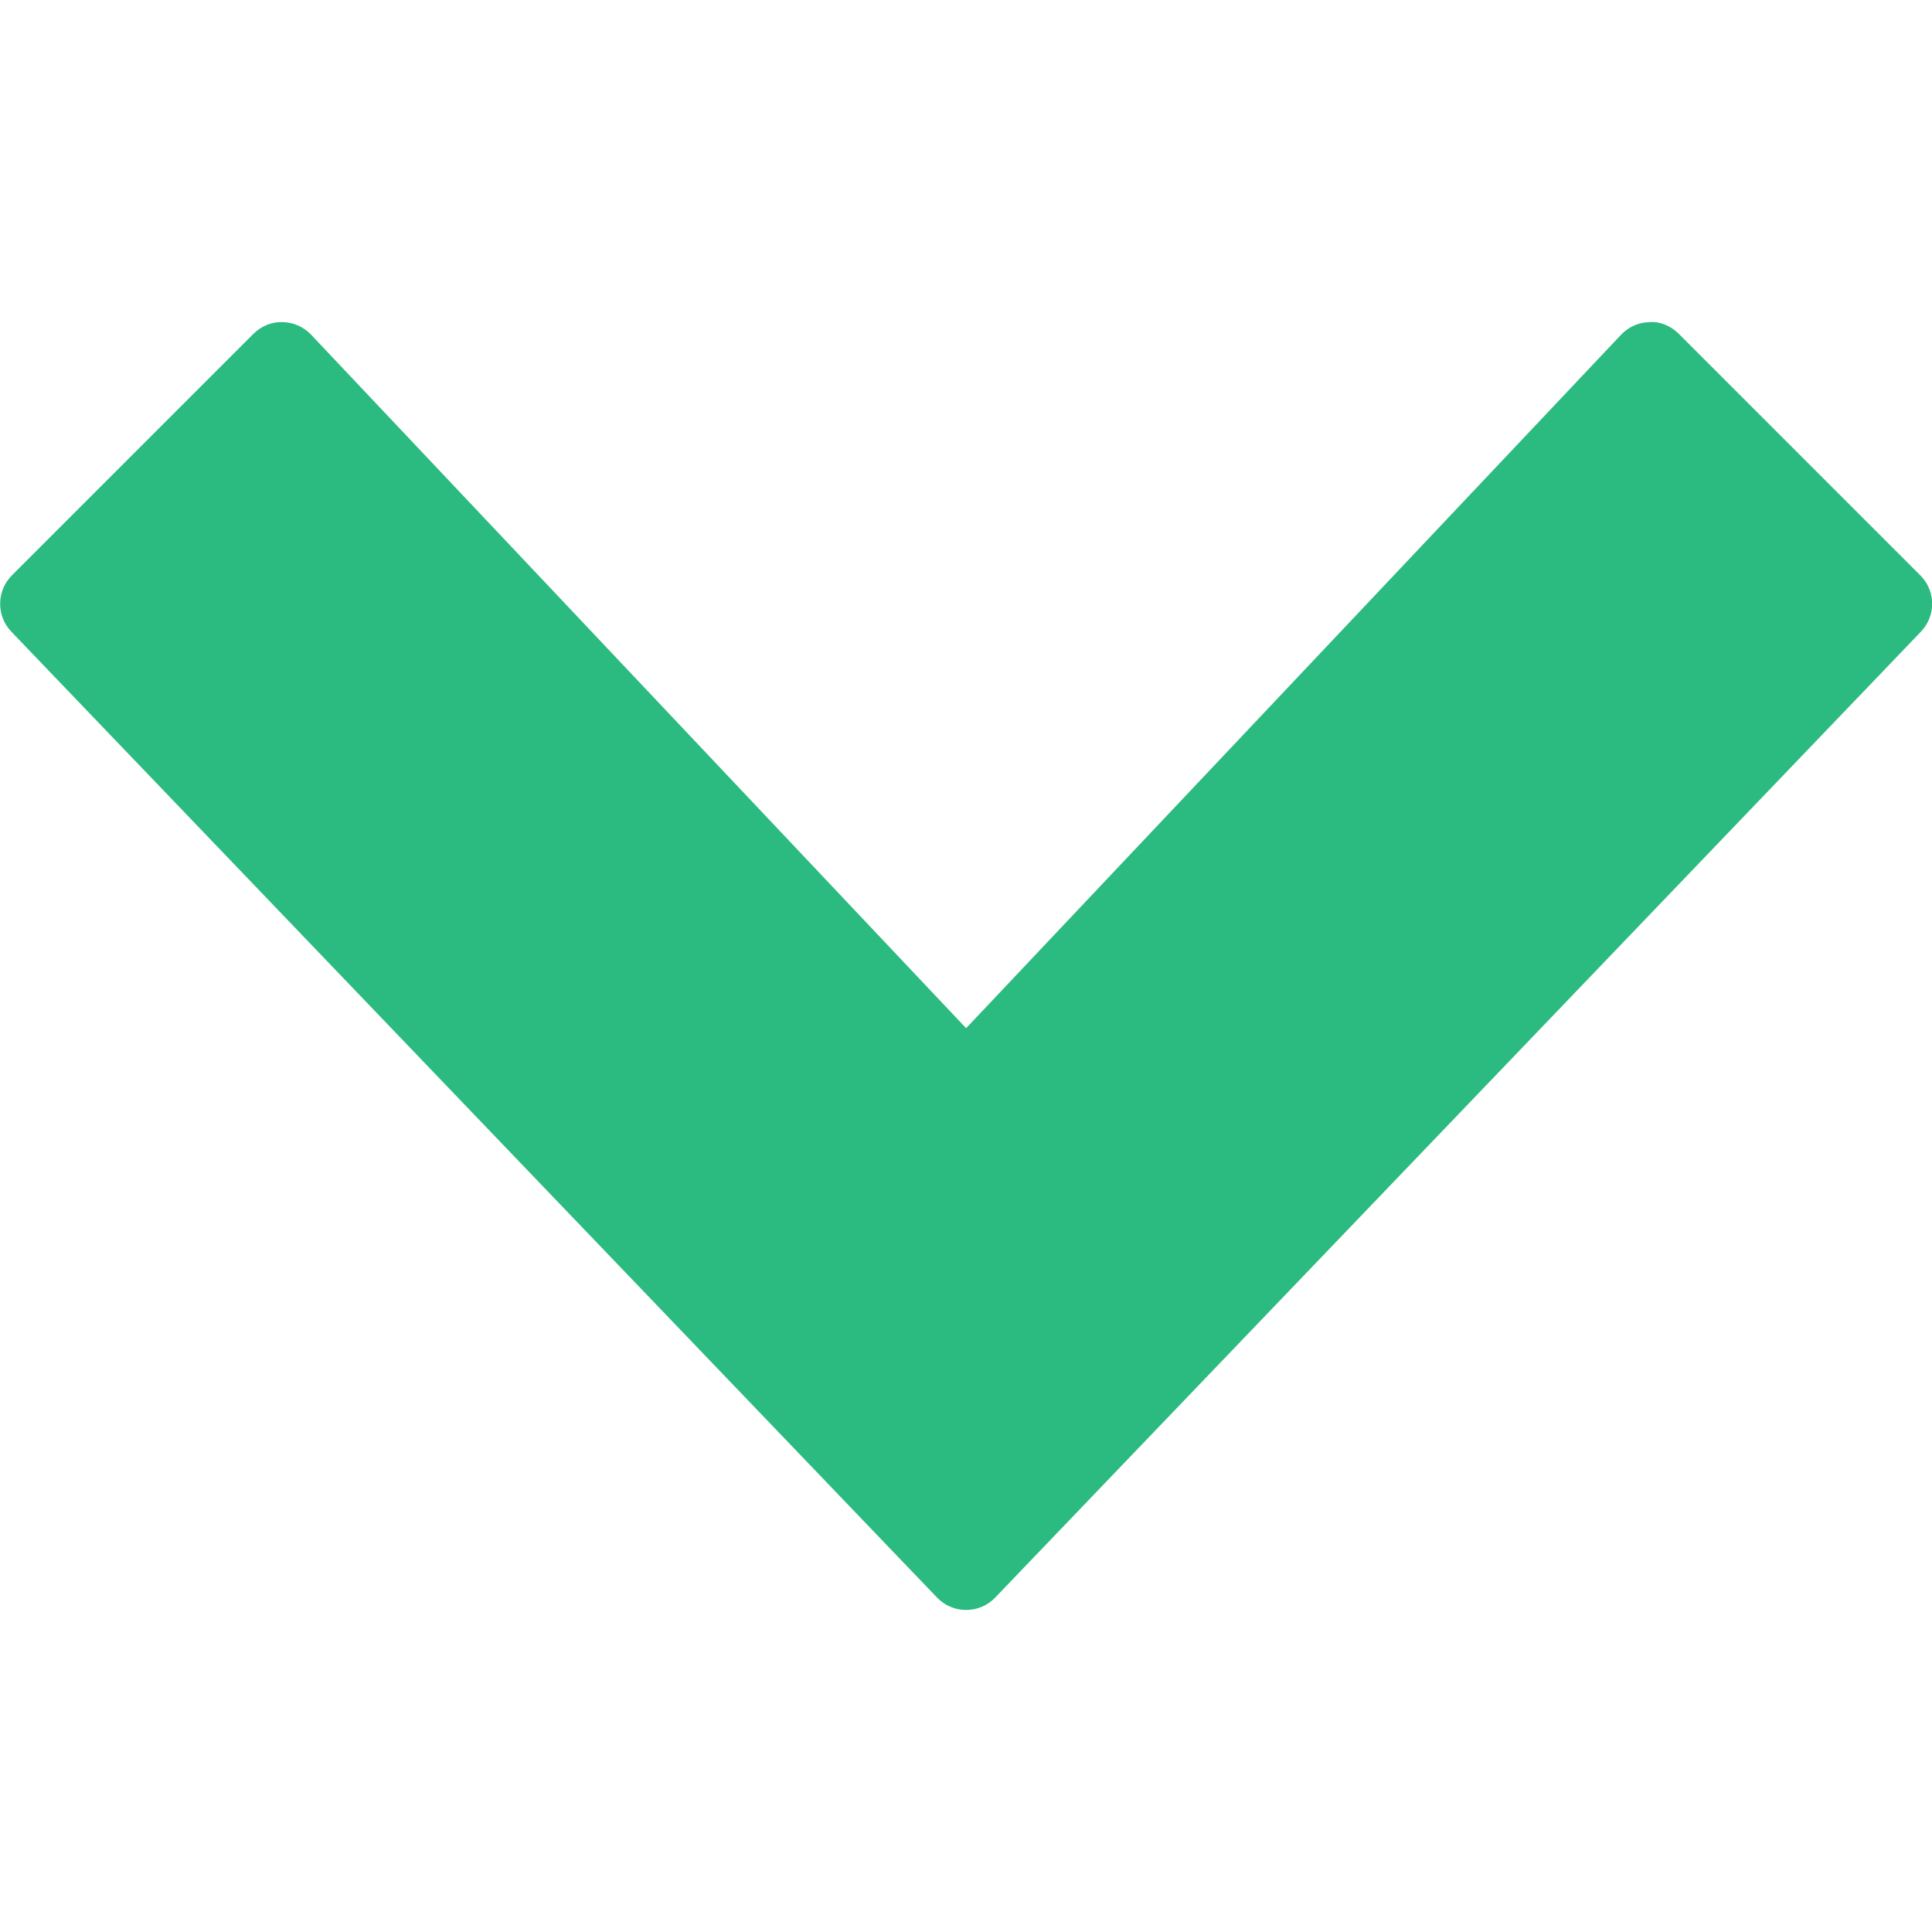 <svg xmlns="http://www.w3.org/2000/svg" xmlns:xlink="http://www.w3.org/1999/xlink" viewBox="0,0,256,256" width="19px" height="19px" fill-rule="nonzero"><g fill="#2bba80" fill-rule="nonzero" stroke="none" stroke-width="1" stroke-linecap="butt" stroke-linejoin="miter" stroke-miterlimit="10" stroke-dasharray="" stroke-dashoffset="0" font-family="none" font-weight="none" font-size="none" text-anchor="none" style="mix-blend-mode: normal"><g transform="scale(10.667,10.667)"><path d="M23.854,7.147l-3,-3c-0.095,-0.096 -0.232,-0.156 -0.36,-0.146c-0.136,0.002 -0.264,0.059 -0.356,0.156l-8.137,8.615l-8.137,-8.615c-0.093,-0.098 -0.221,-0.154 -0.356,-0.156c-0.132,-0.005 -0.265,0.051 -0.36,0.146l-3,3c-0.192,0.192 -0.195,0.503 -0.008,0.699l11.5,11.999c0.095,0.099 0.225,0.154 0.361,0.154c0.137,0 0.267,-0.056 0.361,-0.154l11.5,-11.999c0.188,-0.196 0.185,-0.507 -0.008,-0.699z"></path></g></g></svg>